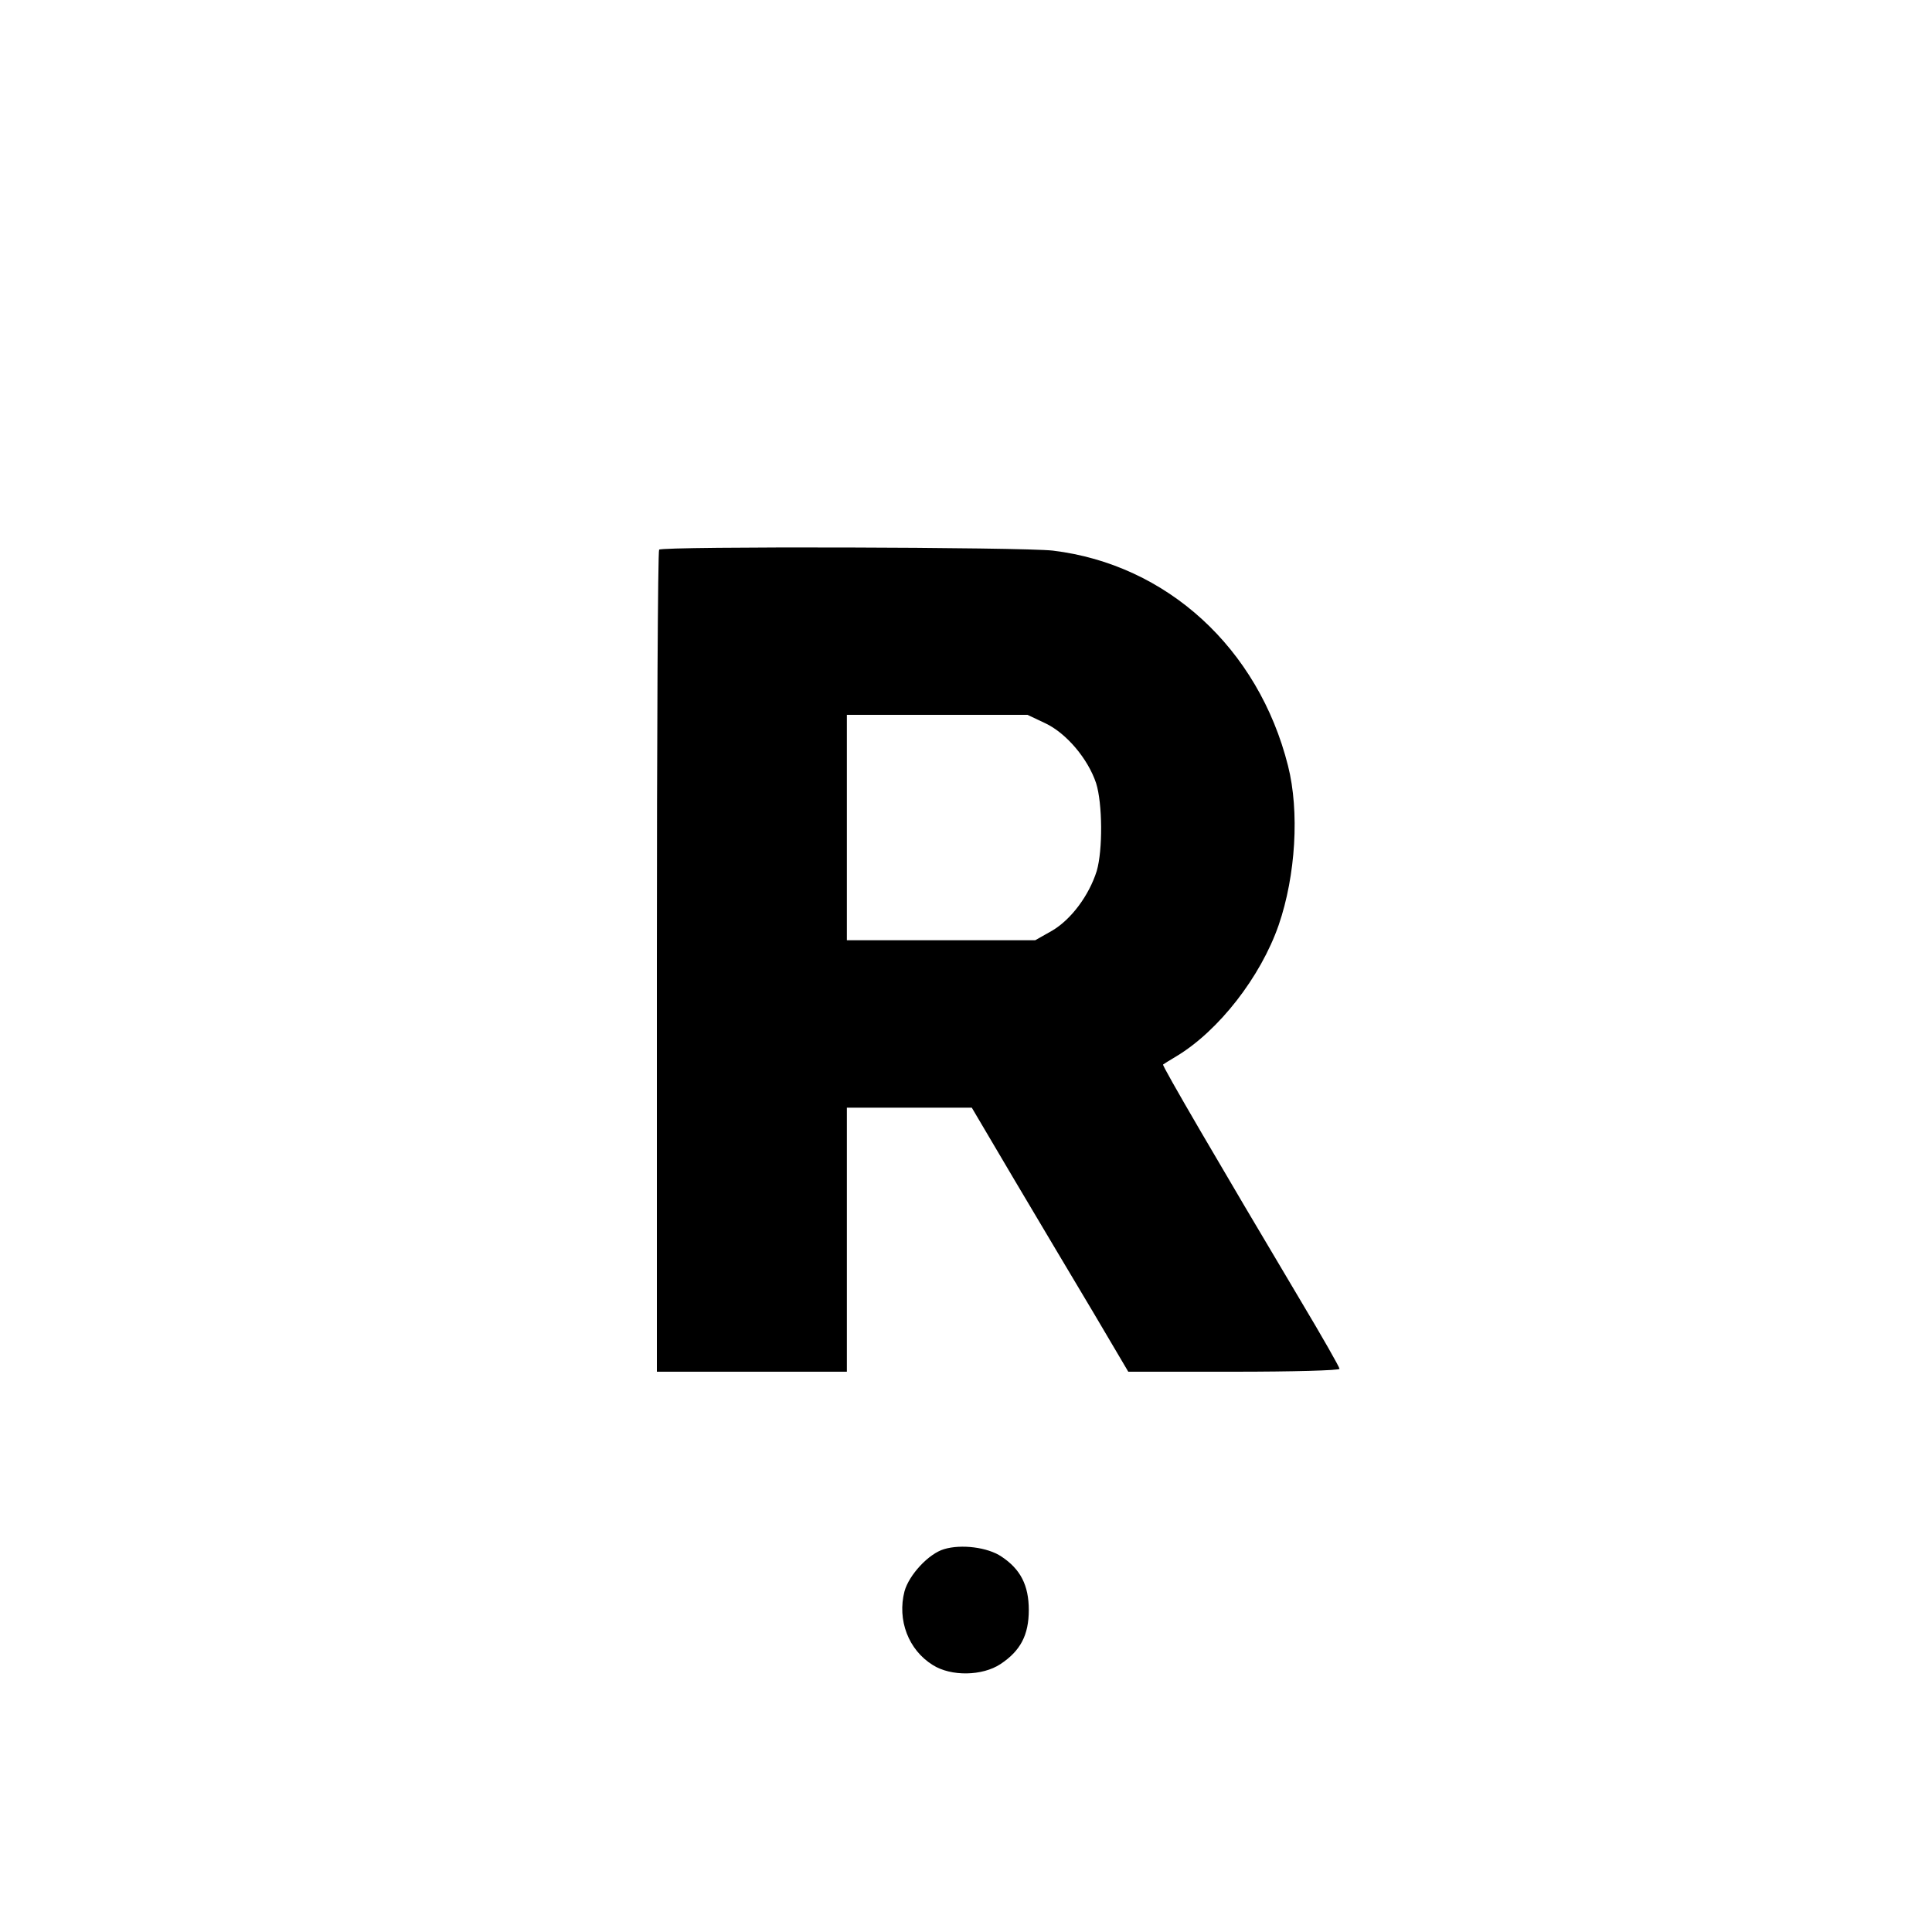<?xml version="1.0" standalone="no"?>
<!DOCTYPE svg PUBLIC "-//W3C//DTD SVG 20010904//EN"
 "http://www.w3.org/TR/2001/REC-SVG-20010904/DTD/svg10.dtd">
<svg version="1.0" xmlns="http://www.w3.org/2000/svg"
 width="600pt" height="600pt" viewBox="0 0 600 600"
 preserveAspectRatio="xMidYMid meet">
<g transform="translate(0,600) scale(0.1,-0.1)"
fill="#000000" stroke="none">
<path d="M2047 4293 c-4 -3 -7 -579 -7 -1280 l0 -1273 295 0 295 0 0 410 0
410 194 0 194 0 134 -227 c75 -126 184 -310 244 -410 l108 -183 328 0 c184 0
328 4 328 9 0 5 -54 100 -121 212 -254 427 -431 730 -427 733 1 1 20 13 42 26
131 79 261 246 317 407 53 154 65 353 29 495 -92 365 -376 625 -730 668 -93
11 -1212 14 -1223 3z m1199 -539 c66 -31 133 -111 158 -186 20 -63 21 -208 2
-273 -24 -76 -79 -150 -138 -185 l-53 -30 -292 0 -293 0 0 350 0 350 281 0
280 0 55 -26z"/>
<path d="M2932 1189 c-48 -14 -109 -80 -123 -131 -23 -89 12 -182 88 -229 57
-36 154 -34 210 3 62 41 88 90 88 168 0 77 -26 127 -85 166 -43 29 -125 39
-178 23z"/>
</g>
</svg>
